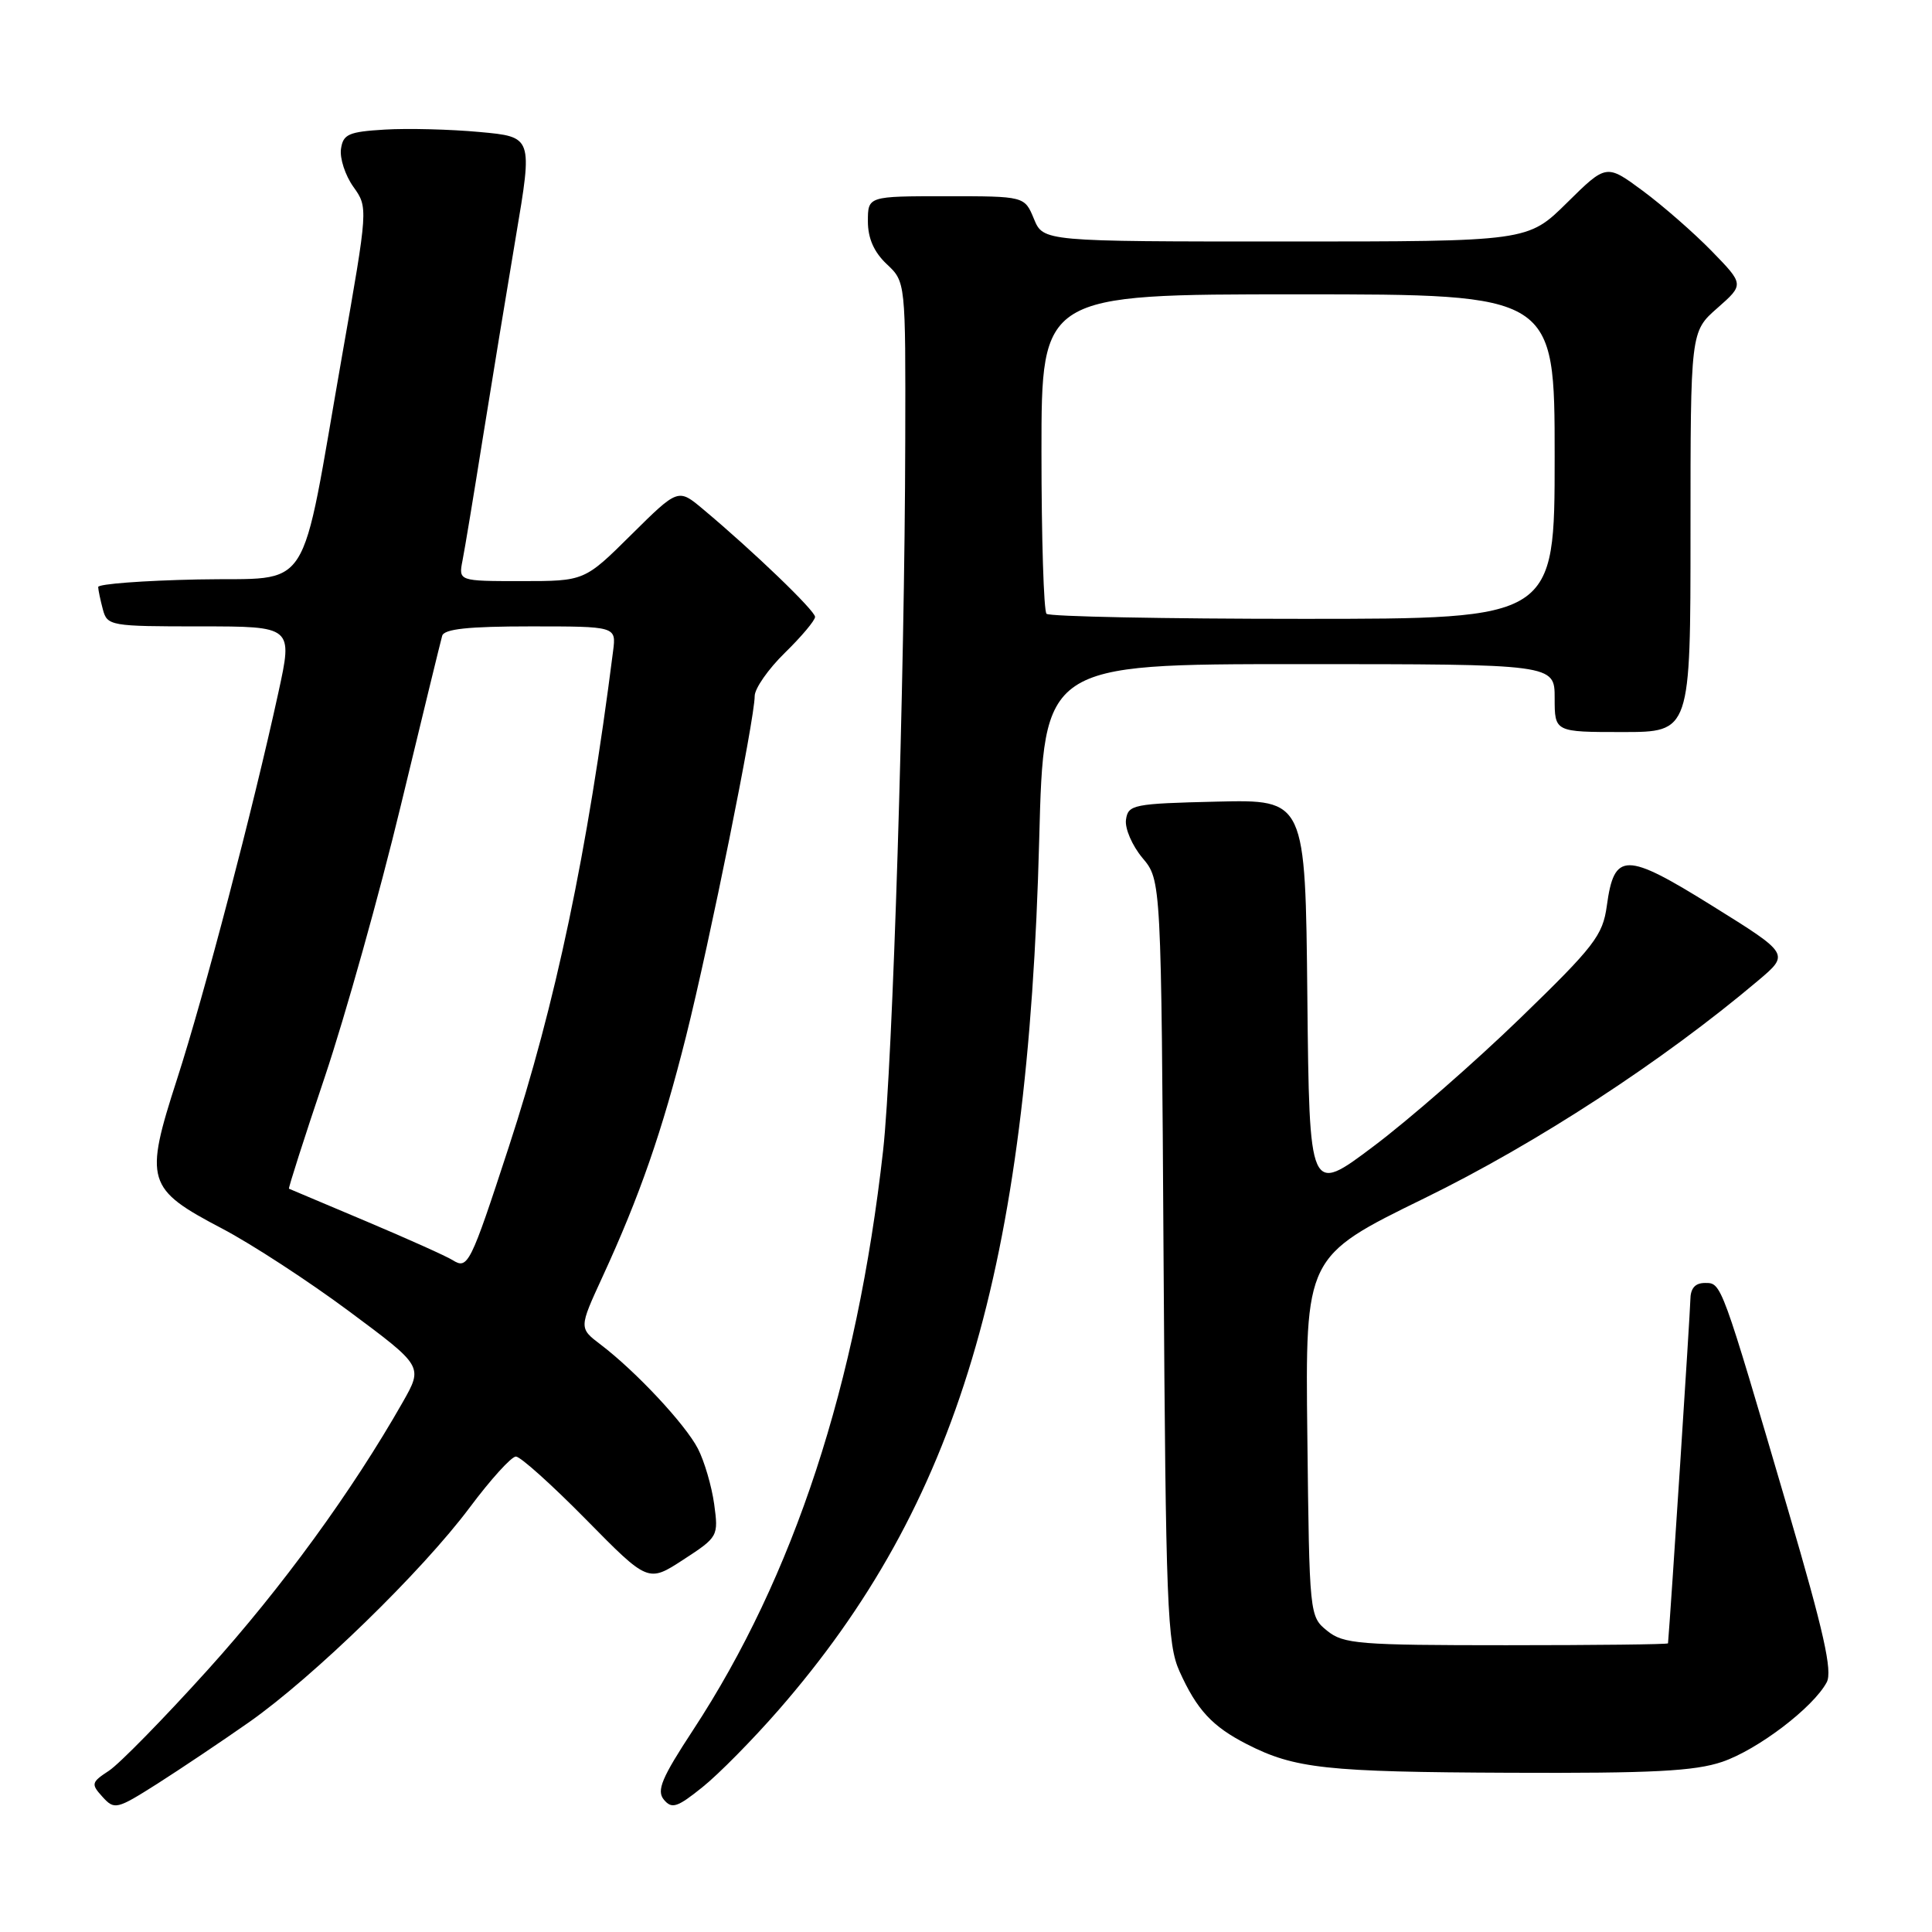 <?xml version="1.0" encoding="UTF-8" standalone="no"?>
<!DOCTYPE svg PUBLIC "-//W3C//DTD SVG 1.1//EN" "http://www.w3.org/Graphics/SVG/1.1/DTD/svg11.dtd" >
<svg xmlns="http://www.w3.org/2000/svg" xmlns:xlink="http://www.w3.org/1999/xlink" version="1.1" viewBox="0 0 256 256">
 <g >
 <path fill="currentColor"
d=" M 33.00 228.20 C 41.53 222.21 55.91 208.22 62.24 199.75 C 65.01 196.04 67.76 193.00 68.36 193.00 C 68.96 193.00 73.14 196.76 77.66 201.35 C 85.88 209.70 85.88 209.70 90.55 206.66 C 95.16 203.66 95.21 203.56 94.63 199.29 C 94.30 196.91 93.33 193.61 92.48 191.96 C 90.80 188.71 84.25 181.71 79.61 178.18 C 76.71 175.98 76.71 175.98 79.81 169.24 C 84.78 158.45 87.74 149.92 90.91 137.30 C 94.05 124.75 100.00 95.28 100.00 92.23 C 100.00 91.23 101.80 88.65 104.00 86.50 C 106.20 84.35 108.00 82.21 108.00 81.74 C 108.00 80.92 99.87 73.09 93.18 67.49 C 89.86 64.70 89.86 64.70 83.65 70.85 C 77.45 77.00 77.45 77.00 69.10 77.00 C 60.75 77.00 60.75 77.00 61.29 74.25 C 61.59 72.74 62.80 65.42 63.98 58.00 C 65.17 50.58 67.14 38.57 68.36 31.32 C 70.59 18.13 70.59 18.13 63.54 17.49 C 59.67 17.13 54.02 16.99 51.00 17.17 C 46.18 17.46 45.46 17.78 45.18 19.75 C 45.01 20.98 45.74 23.23 46.82 24.75 C 48.78 27.50 48.78 27.50 45.35 47.00 C 39.62 79.63 41.66 76.45 26.25 76.78 C 18.96 76.93 13.01 77.38 13.01 77.78 C 13.02 78.18 13.30 79.51 13.63 80.75 C 14.21 82.93 14.62 83.00 26.52 83.00 C 38.80 83.00 38.80 83.00 36.89 91.75 C 33.53 107.17 27.06 131.84 23.46 142.99 C 19.09 156.51 19.40 157.53 29.43 162.79 C 33.32 164.83 40.90 169.77 46.28 173.77 C 56.06 181.04 56.06 181.04 53.38 185.77 C 46.68 197.56 37.31 210.43 27.54 221.25 C 21.71 227.71 15.81 233.73 14.44 234.63 C 12.09 236.17 12.04 236.39 13.58 238.09 C 15.17 239.84 15.46 239.77 20.87 236.34 C 23.96 234.37 29.42 230.71 33.00 228.20 Z  M 103.17 226.58 C 126.93 199.32 136.22 168.27 137.70 111.25 C 138.31 88.00 138.31 88.00 172.15 88.00 C 206.00 88.00 206.00 88.00 206.00 92.50 C 206.00 97.00 206.00 97.00 215.00 97.00 C 224.00 97.00 224.00 97.00 224.00 70.47 C 224.00 43.94 224.00 43.94 227.56 40.82 C 231.11 37.69 231.11 37.69 226.81 33.27 C 224.44 30.84 220.33 27.25 217.67 25.28 C 212.85 21.72 212.85 21.72 207.64 26.86 C 202.44 32.00 202.44 32.00 170.34 32.00 C 138.24 32.00 138.24 32.00 137.00 29.00 C 135.76 26.00 135.76 26.00 125.38 26.00 C 115.00 26.00 115.00 26.00 115.00 29.33 C 115.00 31.58 115.81 33.41 117.50 35.00 C 120.00 37.35 120.00 37.35 119.95 58.42 C 119.89 89.95 118.29 141.16 117.01 152.50 C 113.54 183.41 105.20 208.85 91.83 229.25 C 87.67 235.59 86.97 237.26 87.97 238.47 C 89.02 239.73 89.74 239.50 93.09 236.80 C 95.24 235.08 99.77 230.48 103.17 226.58 Z  M 228.21 233.45 C 232.92 231.84 240.26 226.26 242.05 222.91 C 242.83 221.44 241.67 216.24 236.98 200.25 C 228.02 169.71 228.12 170.00 225.92 170.00 C 224.60 170.00 223.99 170.71 223.98 172.25 C 223.96 173.82 221.39 213.48 221.02 217.75 C 221.01 217.89 211.37 218.00 199.61 218.00 C 180.05 218.00 178.02 217.84 175.86 216.09 C 173.51 214.19 173.50 214.04 173.23 190.34 C 172.95 166.50 172.95 166.50 188.73 158.78 C 203.59 151.52 220.33 140.60 232.94 129.95 C 237.14 126.41 237.14 126.41 226.92 120.05 C 215.36 112.85 213.89 112.85 212.91 120.04 C 212.37 123.95 211.27 125.39 201.41 134.94 C 195.41 140.75 186.68 148.38 182.00 151.89 C 173.50 158.29 173.50 158.29 173.23 132.11 C 172.97 105.94 172.97 105.94 161.23 106.22 C 150.16 106.48 149.48 106.62 149.20 108.61 C 149.03 109.77 150.02 112.05 151.38 113.68 C 153.87 116.63 153.87 116.63 154.18 167.06 C 154.47 212.92 154.67 217.86 156.29 221.46 C 158.59 226.57 160.63 228.77 165.23 231.12 C 171.56 234.35 175.70 234.80 200.07 234.90 C 218.97 234.98 224.55 234.69 228.21 233.45 Z  M 59.97 166.97 C 59.16 166.46 54.00 164.14 48.50 161.82 C 43.00 159.50 38.41 157.56 38.29 157.51 C 38.18 157.46 40.31 150.79 43.04 142.69 C 45.76 134.58 50.30 118.40 53.11 106.73 C 55.93 95.05 58.39 84.94 58.59 84.25 C 58.84 83.34 62.06 83.00 70.30 83.00 C 81.65 83.00 81.65 83.00 81.24 86.25 C 77.83 113.04 73.63 132.99 67.41 152.00 C 62.31 167.61 61.99 168.24 59.97 166.97 Z  M 138.67 81.33 C 138.30 80.97 138.00 71.29 138.00 59.83 C 138.00 39.00 138.00 39.00 172.00 39.00 C 206.00 39.00 206.00 39.00 206.00 60.50 C 206.00 82.00 206.00 82.00 172.67 82.00 C 154.33 82.00 139.03 81.70 138.67 81.33 Z "/>
</g>
</svg>
